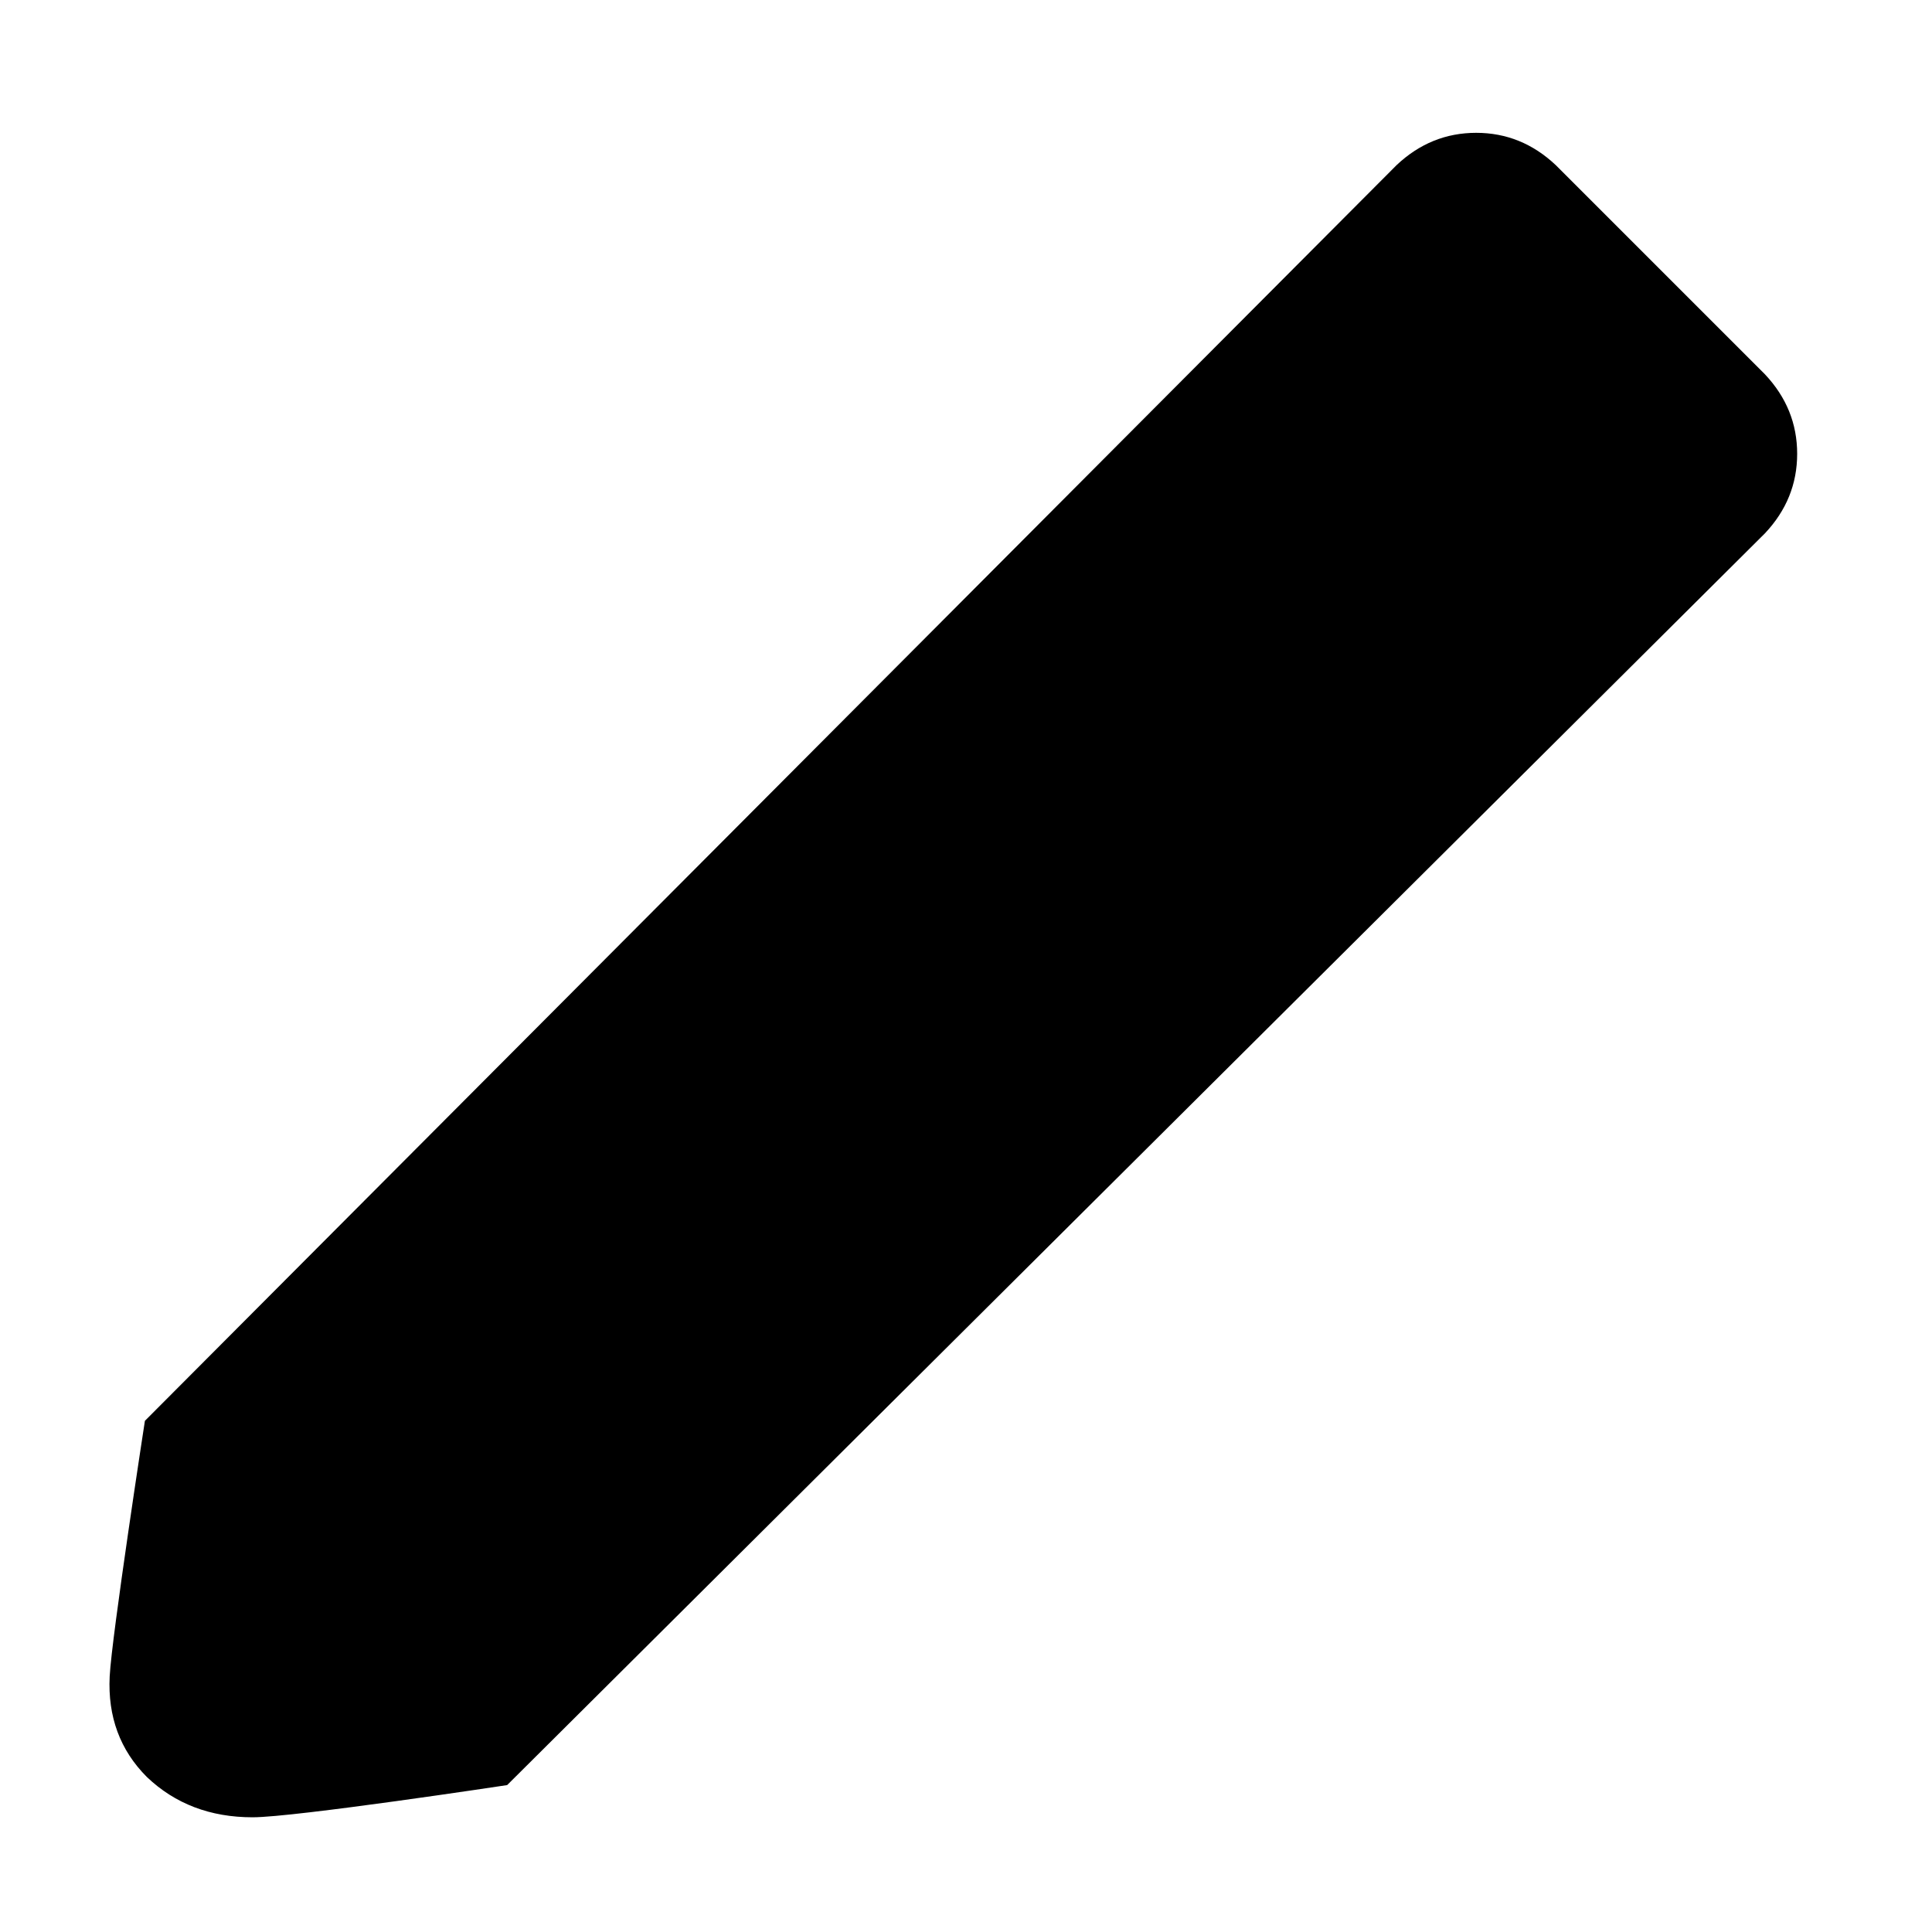 <svg height="48" viewBox="0 -960 960 960" width="48" xmlns="http://www.w3.org/2000/svg">
  <defs>
    <style type="text/css" id="current-color-scheme">.ColorScheme-Highlight { color:#000000; }</style>
  </defs><path class="ColorScheme-Highlight" fill="currentColor" d="m252-73s-105.5 16-126.5 16-38.5-6.667-52.5-20c-13.333-13.333-19.5-30-18.5-50s17.5-127 17.5-127l622-624c11.333-10.667 24.5-16 39.5-16s28.167 5.333 39.5 16l104 104c10.667 11.333 16 24.5 16 39.5s-5.333 28.167-16 39.5z"/></svg>